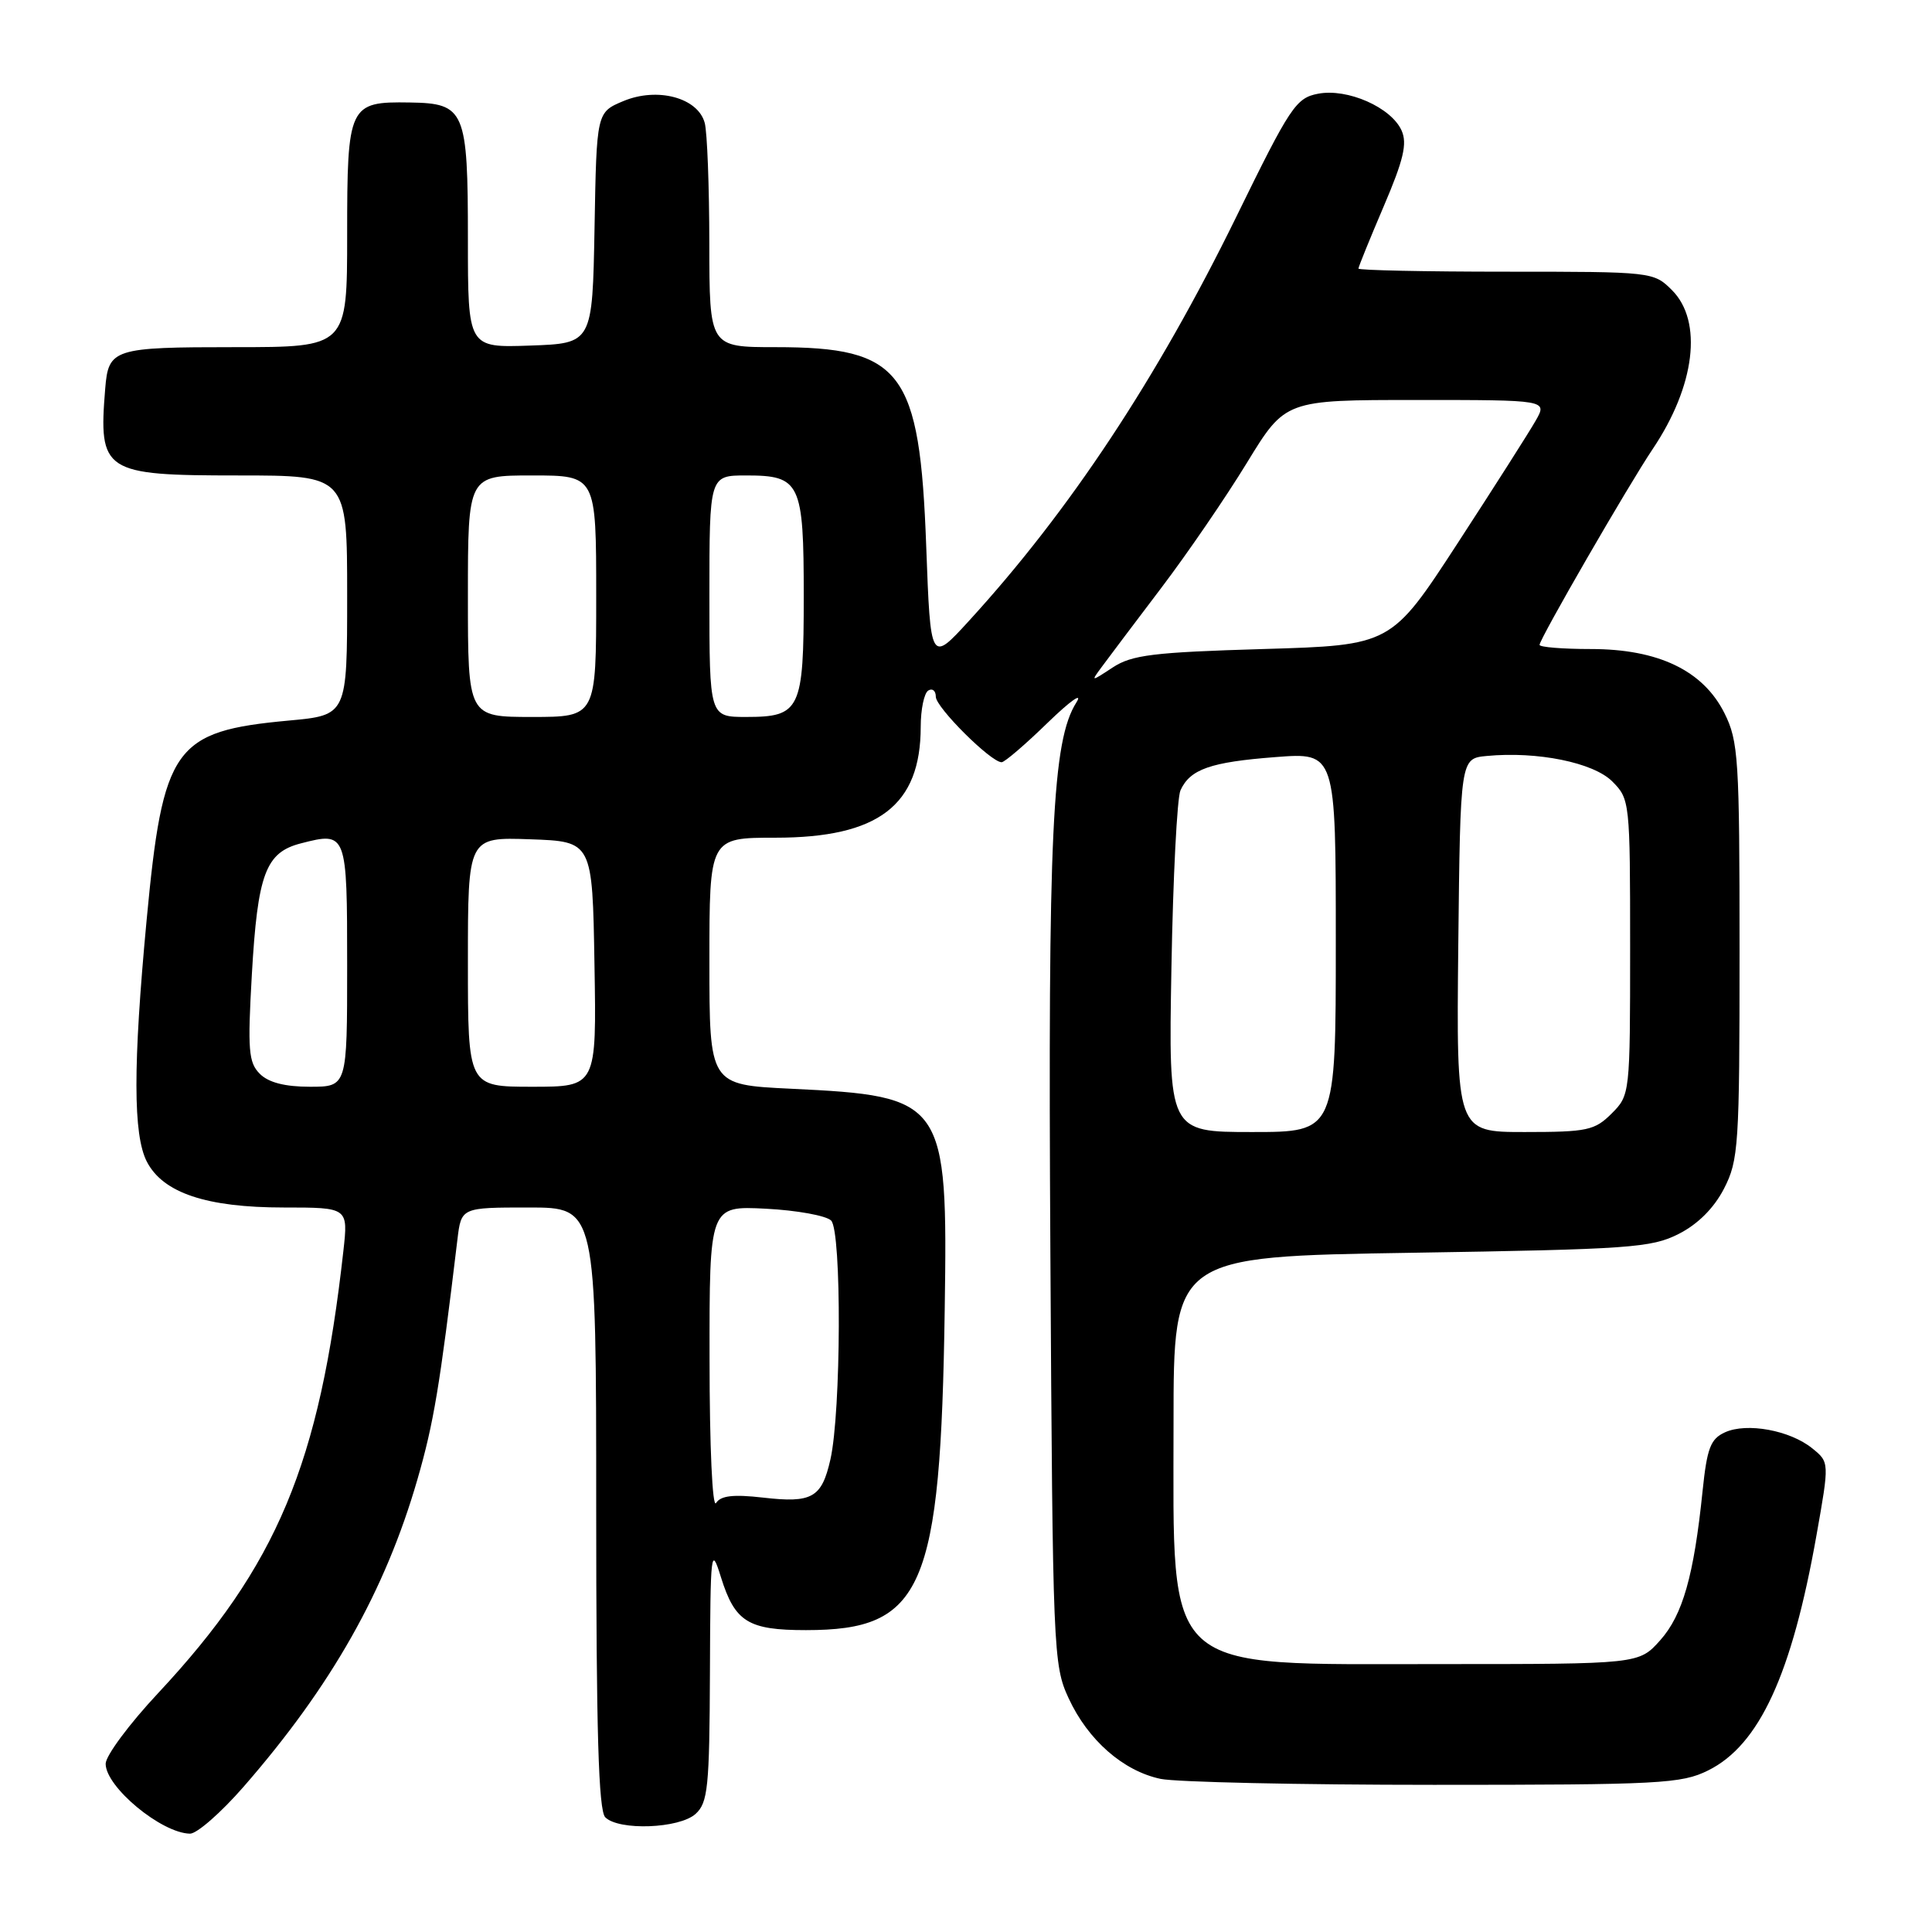 <?xml version="1.0" encoding="UTF-8" standalone="no"?>
<!DOCTYPE svg PUBLIC "-//W3C//DTD SVG 1.1//EN" "http://www.w3.org/Graphics/SVG/1.1/DTD/svg11.dtd" >
<svg xmlns="http://www.w3.org/2000/svg" xmlns:xlink="http://www.w3.org/1999/xlink" version="1.1" viewBox="0 0 256 256">
 <g >
 <path fill="currentColor"
d=" M 32.28 236.75 C 43.92 223.40 51.04 210.81 55.32 196.00 C 57.47 188.54 58.26 183.83 60.61 164.25 C 61.12 160.00 61.12 160.00 70.06 160.00 C 79.00 160.00 79.00 160.00 79.00 199.80 C 79.00 229.42 79.31 239.91 80.20 240.80 C 82.00 242.60 90.02 242.30 92.17 240.35 C 93.80 238.87 94.01 236.84 94.07 221.60 C 94.13 205.43 94.21 204.74 95.53 208.99 C 97.38 214.91 99.12 216.00 106.79 216.00 C 122.32 216.00 124.64 210.65 125.18 173.50 C 125.59 145.75 125.23 145.24 104.75 144.26 C 94.00 143.74 94.00 143.74 94.00 127.37 C 94.00 111.00 94.00 111.00 102.75 111.00 C 116.40 111.00 121.99 106.73 122.00 96.31 C 122.00 94.00 122.45 91.84 123.00 91.50 C 123.55 91.16 124.00 91.53 124.00 92.32 C 124.00 93.73 131.30 101.00 132.72 101.00 C 133.12 101.00 135.87 98.64 138.84 95.75 C 141.82 92.86 143.52 91.66 142.63 93.07 C 139.42 98.15 138.85 110.20 139.18 166.04 C 139.49 218.89 139.56 220.63 141.60 225.03 C 144.16 230.57 148.82 234.66 153.78 235.71 C 155.83 236.14 172.12 236.50 190.00 236.50 C 219.96 236.50 222.80 236.35 226.34 234.59 C 233.12 231.23 237.42 221.89 240.69 203.45 C 242.41 193.75 242.41 193.75 240.13 191.91 C 237.18 189.52 231.46 188.47 228.57 189.79 C 226.65 190.66 226.19 191.88 225.60 197.57 C 224.45 208.78 222.97 214.00 219.98 217.35 C 217.16 220.50 217.16 220.50 190.83 220.50 C 153.64 220.50 155.50 222.19 155.50 188.50 C 155.50 166.50 155.50 166.50 187.00 166.00 C 215.95 165.54 218.82 165.34 222.44 163.50 C 224.98 162.21 227.11 160.08 228.44 157.50 C 230.37 153.74 230.50 151.82 230.50 126.00 C 230.50 100.50 230.35 98.21 228.50 94.50 C 225.67 88.85 219.74 86.00 210.79 86.00 C 207.05 86.00 204.00 85.75 204.00 85.45 C 204.00 84.66 215.77 64.29 218.99 59.50 C 224.62 51.13 225.66 42.57 221.55 38.45 C 219.11 36.02 218.96 36.00 199.55 36.00 C 188.80 36.00 180.00 35.81 180.00 35.59 C 180.00 35.36 181.51 31.65 183.35 27.34 C 185.98 21.19 186.49 19.03 185.72 17.30 C 184.35 14.23 178.55 11.67 174.65 12.42 C 171.72 12.98 170.96 14.12 163.80 28.76 C 153.30 50.19 141.71 67.71 128.40 82.26 C 123.30 87.84 123.30 87.84 122.73 72.42 C 121.88 49.12 119.53 46.00 102.75 46.00 C 94.00 46.00 94.00 46.00 93.99 32.25 C 93.98 24.69 93.71 17.51 93.38 16.29 C 92.49 12.95 87.12 11.51 82.61 13.39 C 79.05 14.88 79.05 14.88 78.78 30.19 C 78.50 45.50 78.50 45.50 70.25 45.79 C 62.00 46.08 62.00 46.08 62.00 31.73 C 62.00 14.59 61.62 13.69 54.29 13.58 C 46.22 13.45 46.00 13.91 46.00 31.12 C 46.00 46.00 46.00 46.00 31.12 46.00 C 15.01 46.00 14.37 46.20 13.94 51.50 C 13.04 62.55 13.73 63.00 31.57 63.00 C 46.00 63.00 46.00 63.00 46.00 78.88 C 46.00 94.77 46.00 94.77 38.25 95.48 C 23.03 96.89 21.59 98.93 19.42 122.00 C 17.62 141.17 17.63 150.39 19.46 153.93 C 21.60 158.07 27.37 160.00 37.59 160.00 C 46.14 160.00 46.14 160.00 45.50 165.75 C 42.35 194.01 36.72 207.46 20.96 224.34 C 17.13 228.43 14.00 232.65 14.00 233.71 C 14.00 236.78 21.38 242.90 25.17 242.97 C 26.08 242.99 29.28 240.19 32.28 236.75 Z  M 94.02 180.14 C 94.00 159.78 94.00 159.78 101.47 160.16 C 105.58 160.37 109.48 161.08 110.13 161.73 C 111.54 163.14 111.46 187.11 110.03 193.40 C 108.88 198.47 107.60 199.19 101.11 198.44 C 97.16 197.99 95.50 198.18 94.88 199.16 C 94.40 199.92 94.02 191.69 94.02 180.14 Z  M 155.22 128.25 C 155.43 116.29 155.97 105.70 156.42 104.72 C 157.70 101.92 160.39 100.98 168.99 100.32 C 177.00 99.70 177.00 99.70 177.00 124.85 C 177.00 150.00 177.00 150.00 165.92 150.00 C 154.83 150.00 154.83 150.00 155.22 128.25 Z  M 193.23 125.25 C 193.50 100.50 193.50 100.50 197.00 100.17 C 203.70 99.53 211.13 101.04 213.63 103.54 C 215.96 105.87 216.00 106.23 216.00 125.50 C 216.00 144.97 215.98 145.11 213.55 147.55 C 211.30 149.79 210.32 150.00 202.03 150.00 C 192.97 150.00 192.97 150.00 193.23 125.25 Z  M 34.43 142.29 C 32.93 140.79 32.80 139.15 33.37 129.15 C 34.14 115.78 35.19 112.95 39.87 111.75 C 45.95 110.18 46.00 110.31 46.00 127.97 C 46.00 144.00 46.00 144.00 41.07 144.00 C 37.75 144.00 35.58 143.44 34.43 142.29 Z  M 62.00 127.46 C 62.00 110.92 62.00 110.92 70.25 111.21 C 78.50 111.50 78.50 111.50 78.77 127.75 C 79.05 144.00 79.05 144.00 70.52 144.00 C 62.00 144.00 62.00 144.00 62.00 127.46 Z  M 62.00 79.00 C 62.00 63.00 62.00 63.00 70.50 63.00 C 79.00 63.00 79.00 63.00 79.00 79.00 C 79.00 95.00 79.00 95.00 70.50 95.00 C 62.00 95.00 62.00 95.00 62.00 79.00 Z  M 94.00 79.00 C 94.00 63.00 94.00 63.00 98.88 63.00 C 106.05 63.00 106.50 63.94 106.50 79.00 C 106.50 94.06 106.05 95.00 98.88 95.00 C 94.00 95.00 94.00 95.00 94.00 79.00 Z  M 146.01 88.34 C 146.83 87.22 150.35 82.55 153.83 77.96 C 157.31 73.38 162.44 65.88 165.23 61.31 C 170.31 53.00 170.31 53.00 187.68 53.00 C 205.05 53.00 205.05 53.00 203.48 55.75 C 202.62 57.26 197.96 64.58 193.13 72.00 C 184.34 85.50 184.34 85.50 167.37 86.00 C 152.82 86.43 149.99 86.78 147.46 88.43 C 144.52 90.36 144.52 90.36 146.01 88.34 Z "/>
</g>
</svg>